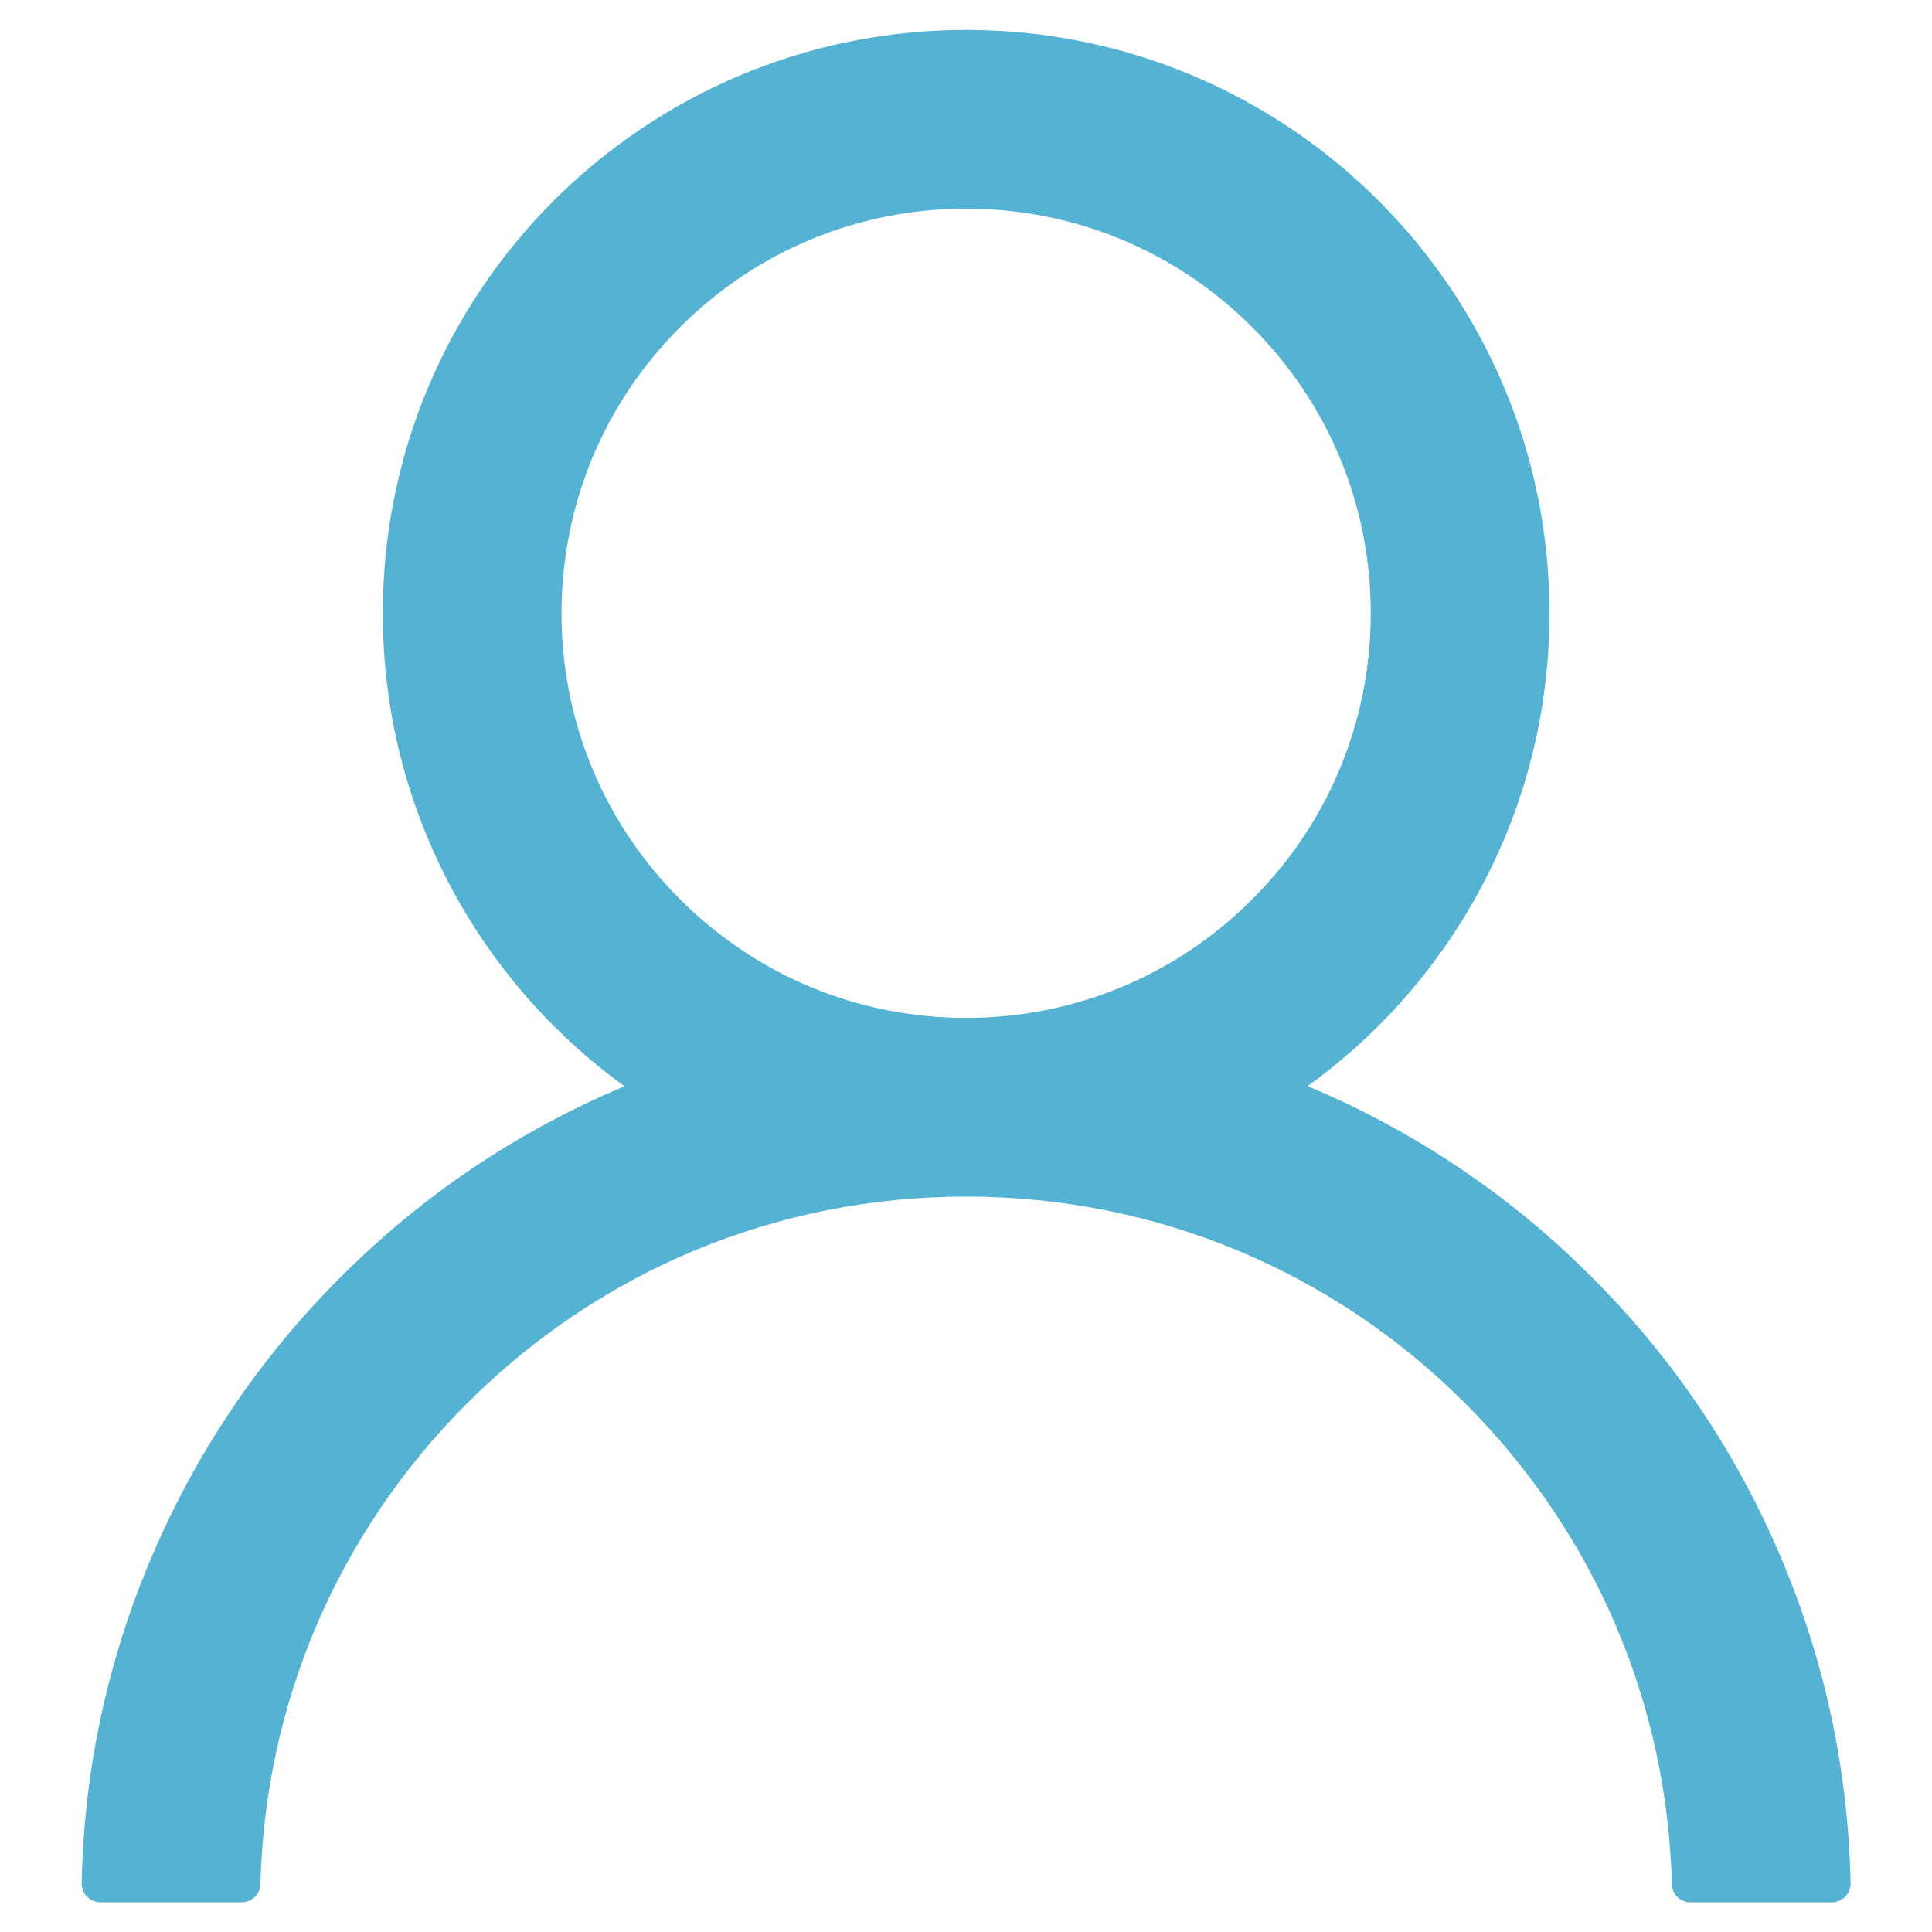 <svg width="14" height="14" viewBox="0 0 14 14" fill="none" xmlns="http://www.w3.org/2000/svg">
<path d="M12.907 11.29C12.586 10.528 12.119 9.836 11.533 9.253C10.949 8.667 10.258 8.201 9.496 7.879C9.49 7.875 9.483 7.874 9.476 7.87C10.538 7.103 11.228 5.854 11.228 4.444C11.228 2.109 9.336 0.217 7.001 0.217C4.666 0.217 2.774 2.109 2.774 4.444C2.774 5.854 3.464 7.103 4.526 7.872C4.519 7.875 4.512 7.877 4.505 7.88C3.742 8.203 3.057 8.665 2.469 9.254C1.883 9.838 1.417 10.53 1.095 11.291C0.778 12.037 0.607 12.836 0.592 13.645C0.591 13.663 0.595 13.681 0.601 13.698C0.608 13.715 0.618 13.731 0.631 13.744C0.643 13.757 0.658 13.767 0.675 13.774C0.692 13.781 0.71 13.785 0.728 13.785H1.751C1.826 13.785 1.886 13.725 1.887 13.652C1.921 12.336 2.45 11.104 3.384 10.17C4.35 9.203 5.634 8.671 7.001 8.671C8.368 8.671 9.652 9.203 10.618 10.17C11.552 11.104 12.081 12.336 12.115 13.652C12.116 13.727 12.176 13.785 12.251 13.785H13.274C13.292 13.785 13.31 13.781 13.327 13.774C13.343 13.767 13.359 13.757 13.371 13.744C13.384 13.731 13.394 13.715 13.401 13.698C13.407 13.681 13.411 13.663 13.41 13.645C13.393 12.83 13.224 12.038 12.907 11.29ZM7.001 7.376C6.219 7.376 5.482 7.071 4.928 6.517C4.374 5.963 4.069 5.226 4.069 4.444C4.069 3.662 4.374 2.925 4.928 2.371C5.482 1.817 6.219 1.512 7.001 1.512C7.783 1.512 8.52 1.817 9.074 2.371C9.628 2.925 9.933 3.662 9.933 4.444C9.933 5.226 9.628 5.963 9.074 6.517C8.52 7.071 7.783 7.376 7.001 7.376Z" fill="#54B2D3"/>
</svg>
